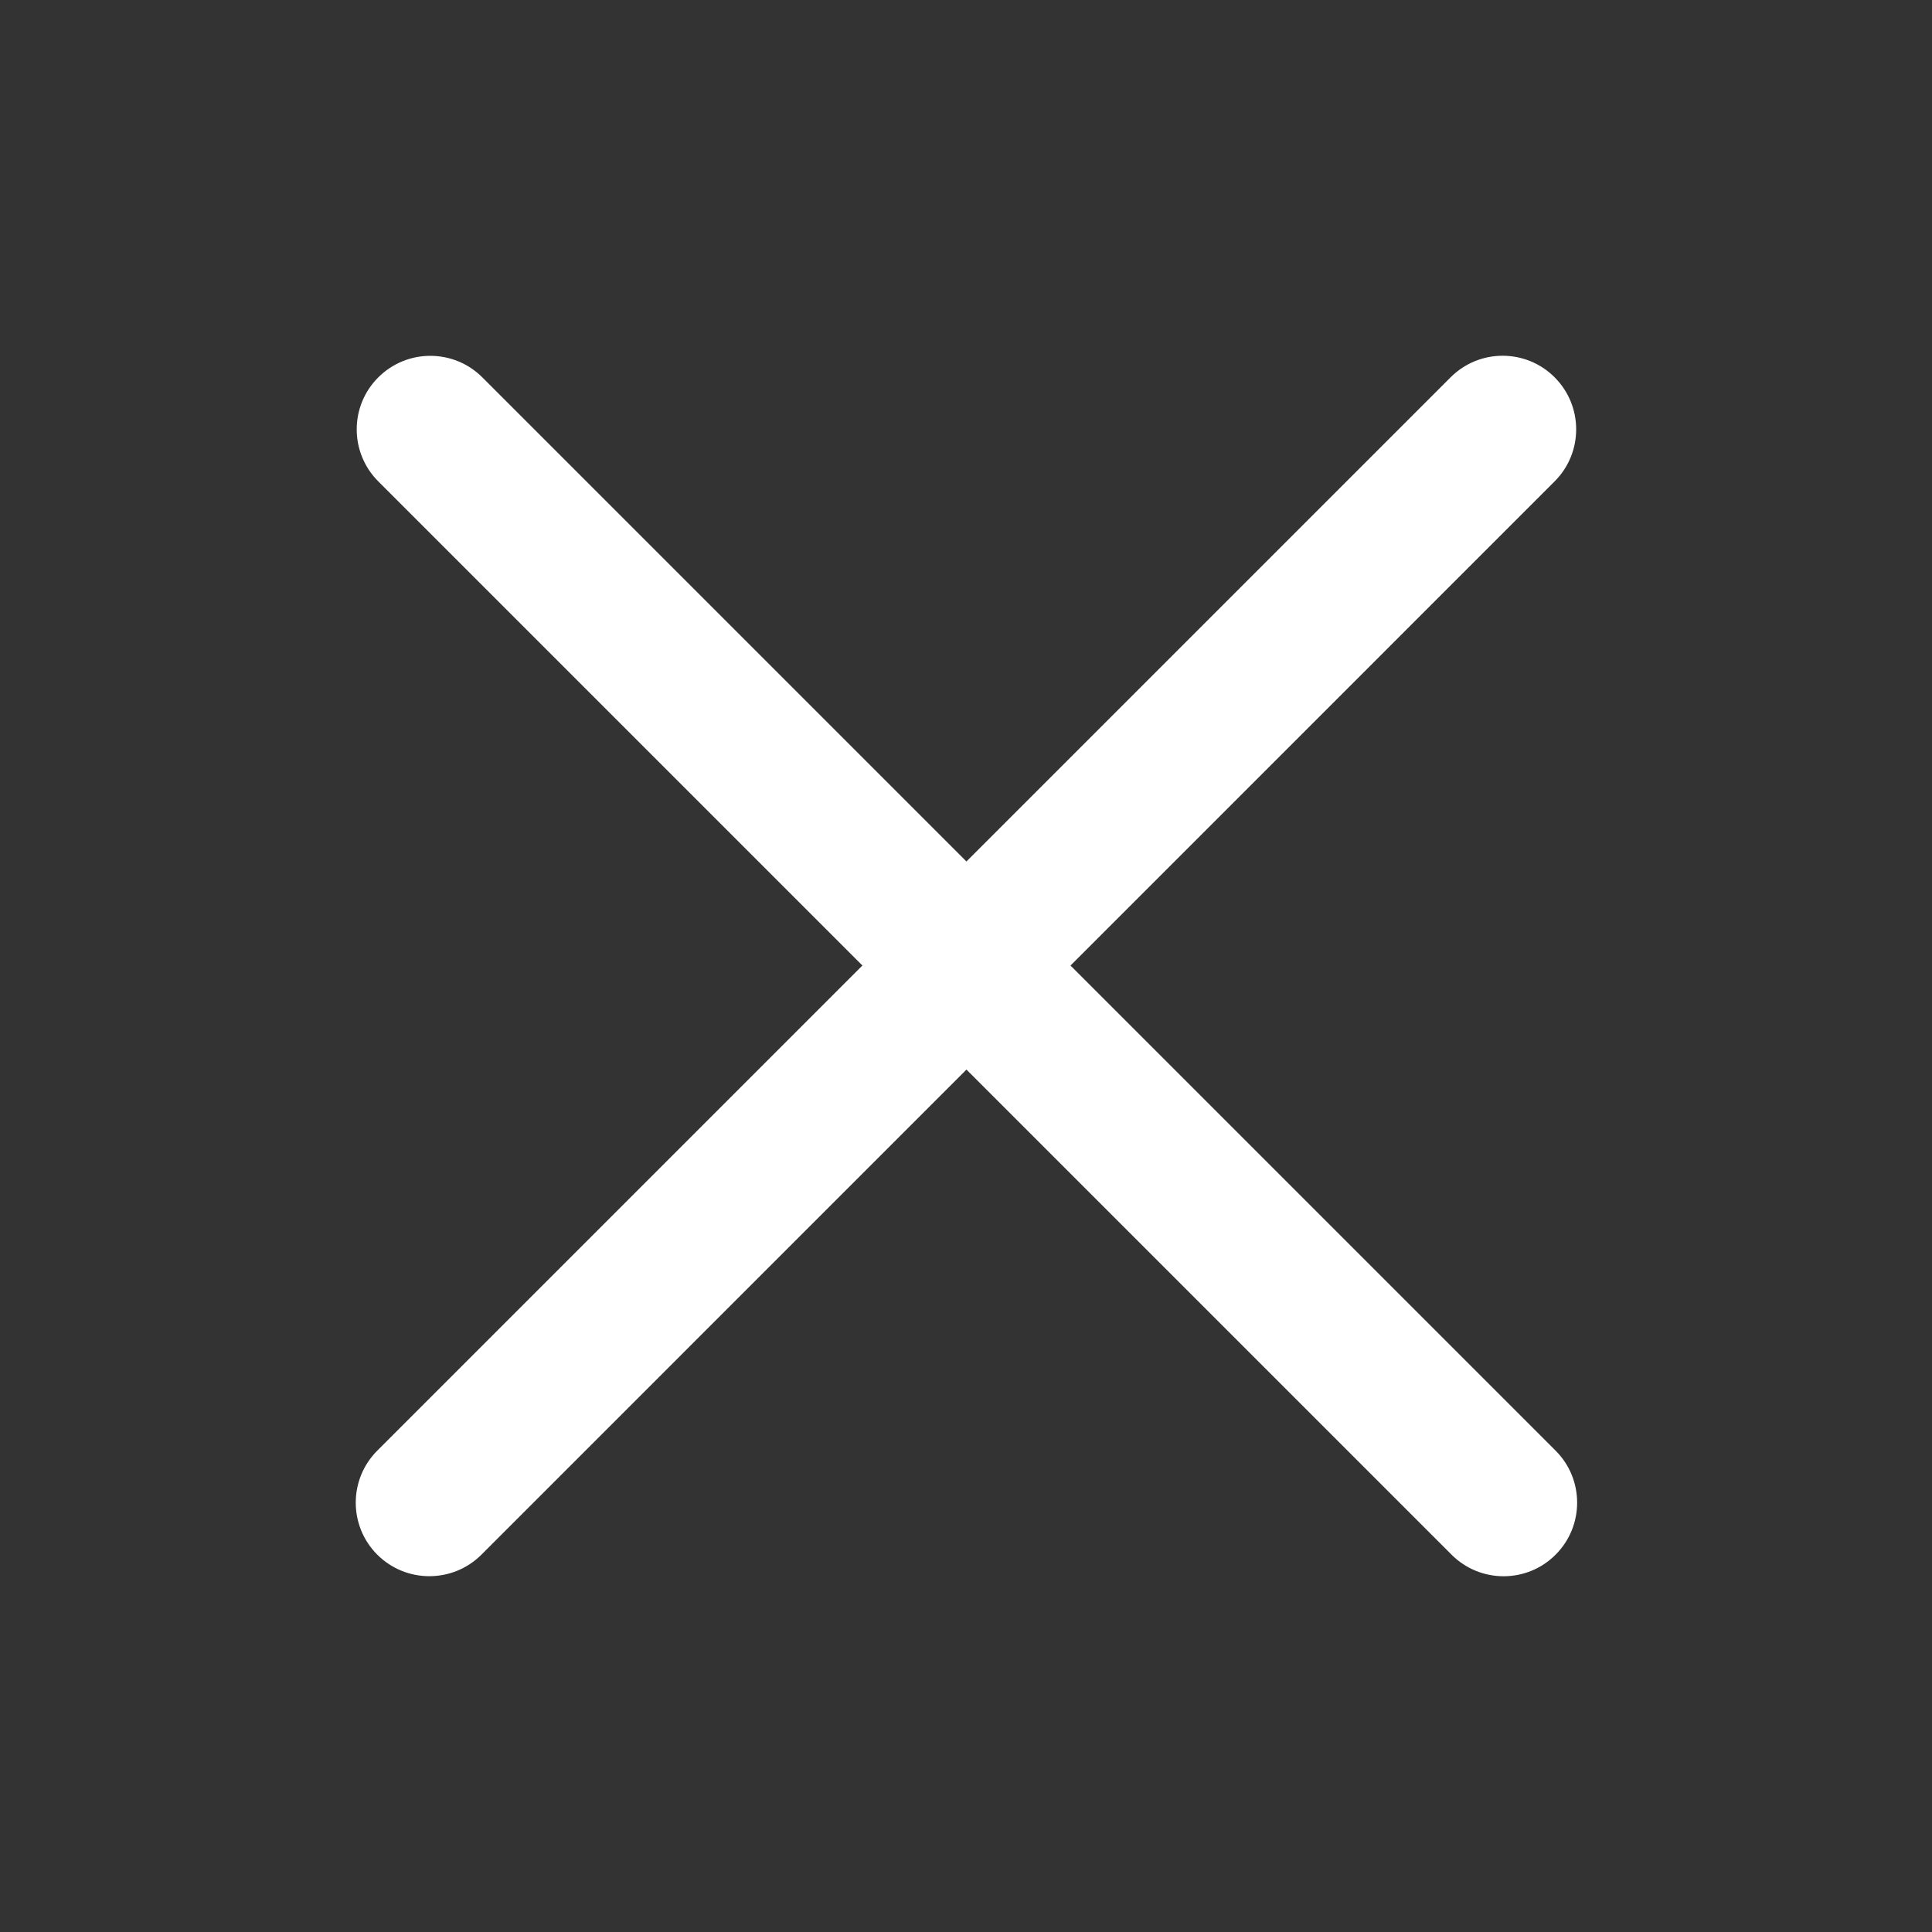 <svg width="24" height="24" viewBox="0 0 24 24" fill="none" xmlns="http://www.w3.org/2000/svg">
<rect x="0" y="0" width="24" height="24" fill="#333333" stroke="none"/>
<path d="M4.687 18.02L18.02 4.687C18.377 4.33 18.956 4.33 19.312 4.687C19.669 5.044 19.669 5.623 19.312 5.98L5.98 19.313C5.623 19.669 5.044 19.669 4.687 19.313C4.33 18.956 4.33 18.377 4.687 18.02Z" fill="white"/>
<path d="M5.992 4.688L19.324 18.02C19.681 18.377 19.681 18.956 19.324 19.313C18.968 19.67 18.389 19.67 18.032 19.313L4.699 5.98C4.342 5.623 4.342 5.044 4.699 4.688C5.056 4.331 5.635 4.331 5.992 4.688Z" fill="white"/>
</svg>

